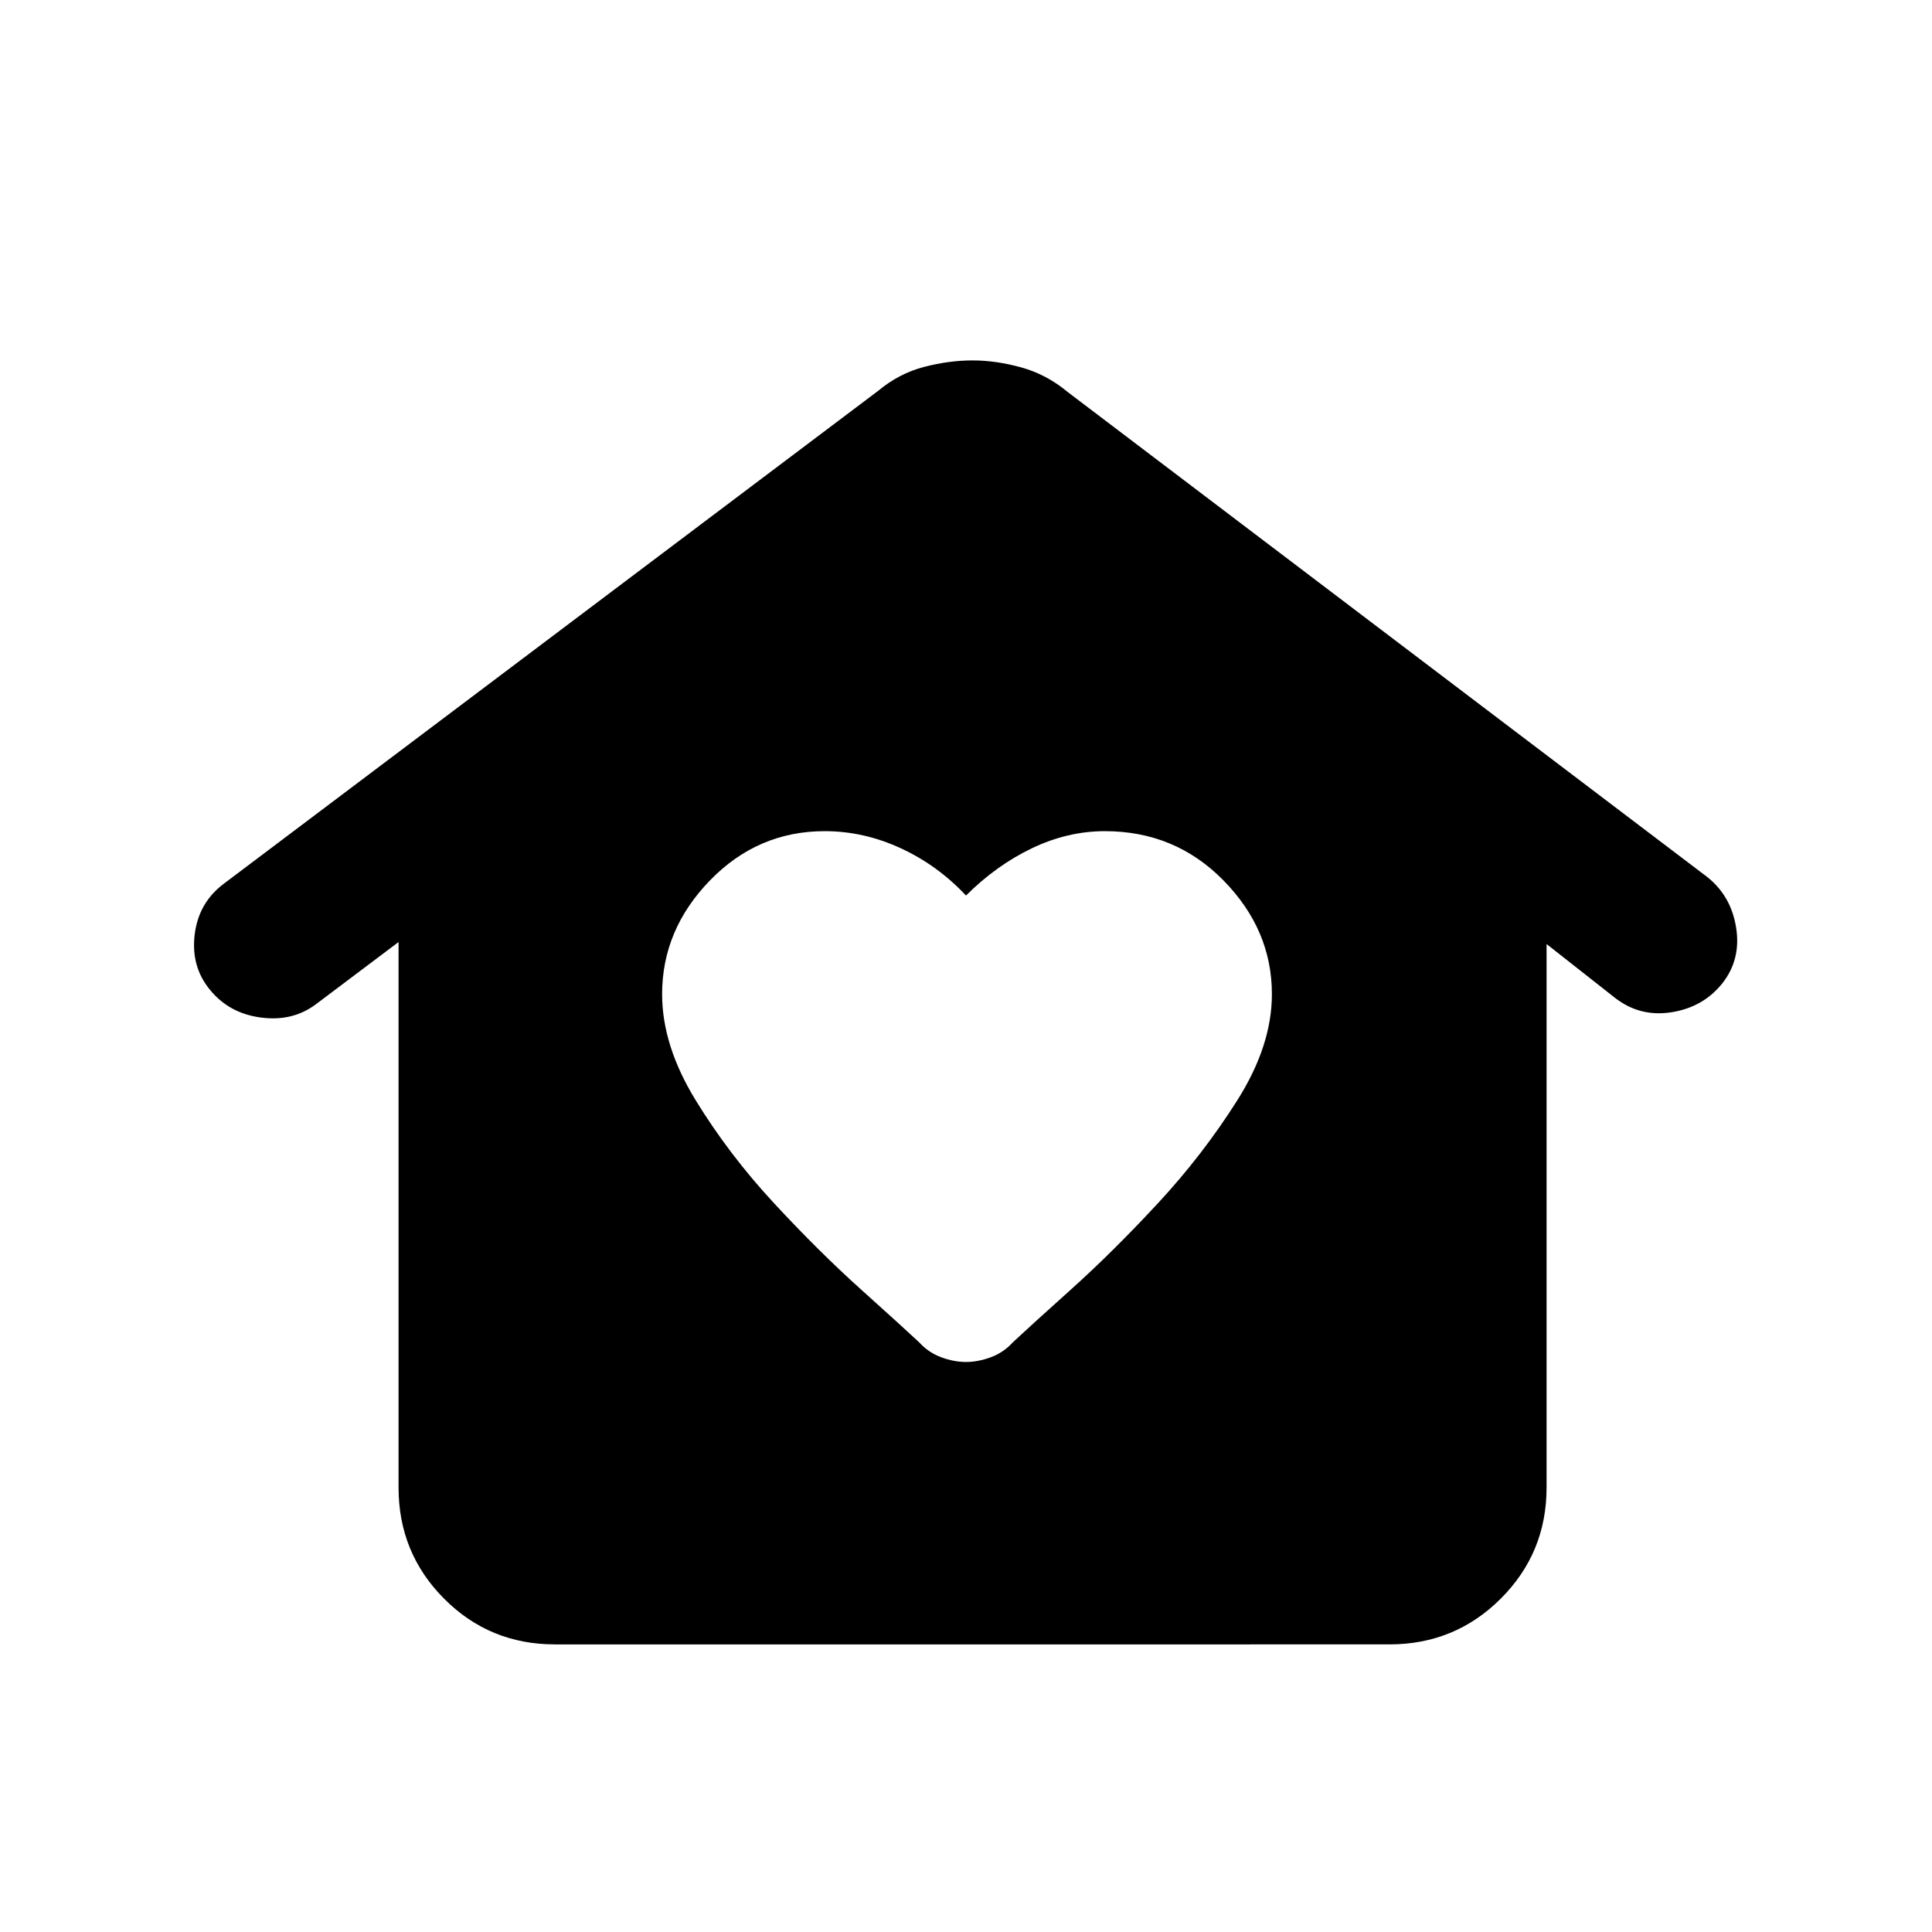 <svg xmlns="http://www.w3.org/2000/svg" height="20" viewBox="0 -960 960 960" width="20"><path d="M480-283.24q6 0 12.37-2.37 6.37-2.37 10.87-7.37 8-7.5 28.88-26.25t43.25-42.88q22.37-24.13 39.5-51.26T632-466q0-32-24.04-56.5Q583.91-547 549-547q-18.5 0-36.25 8.5T480-515q-14-15-32.4-23.5t-37.79-8.5q-33.31 0-57.06 24.5T329-466q0 25.5 16.63 52.63 16.63 27.13 39 51.26t43.25 42.88q20.88 18.75 28.88 26.25 4.5 5 10.87 7.37 6.37 2.37 12.37 2.37ZM275.76-142.91q-32.5 0-55.11-22.73t-22.61-55.17v-271.1l-41.03 30.89q-11.64 8.74-27.44 6.62-15.81-2.12-25.27-13.82-9.45-11.45-7.58-27.26 1.87-15.8 14.27-25.24L436.3-765.76q10.44-8.7 22.86-11.92 12.43-3.23 24.1-3.23 11.67 0 24.22 3.48 12.54 3.47 22.98 12.17l317.86 241.04q11.88 9.44 14.36 25.24 2.49 15.81-6.96 27.71-9.46 11.75-25.08 14.24-15.62 2.49-27.94-6.97l-34.22-26.91v270.1q0 32.44-22.77 55.17-22.77 22.73-55.27 22.73H275.76Z"/></svg>